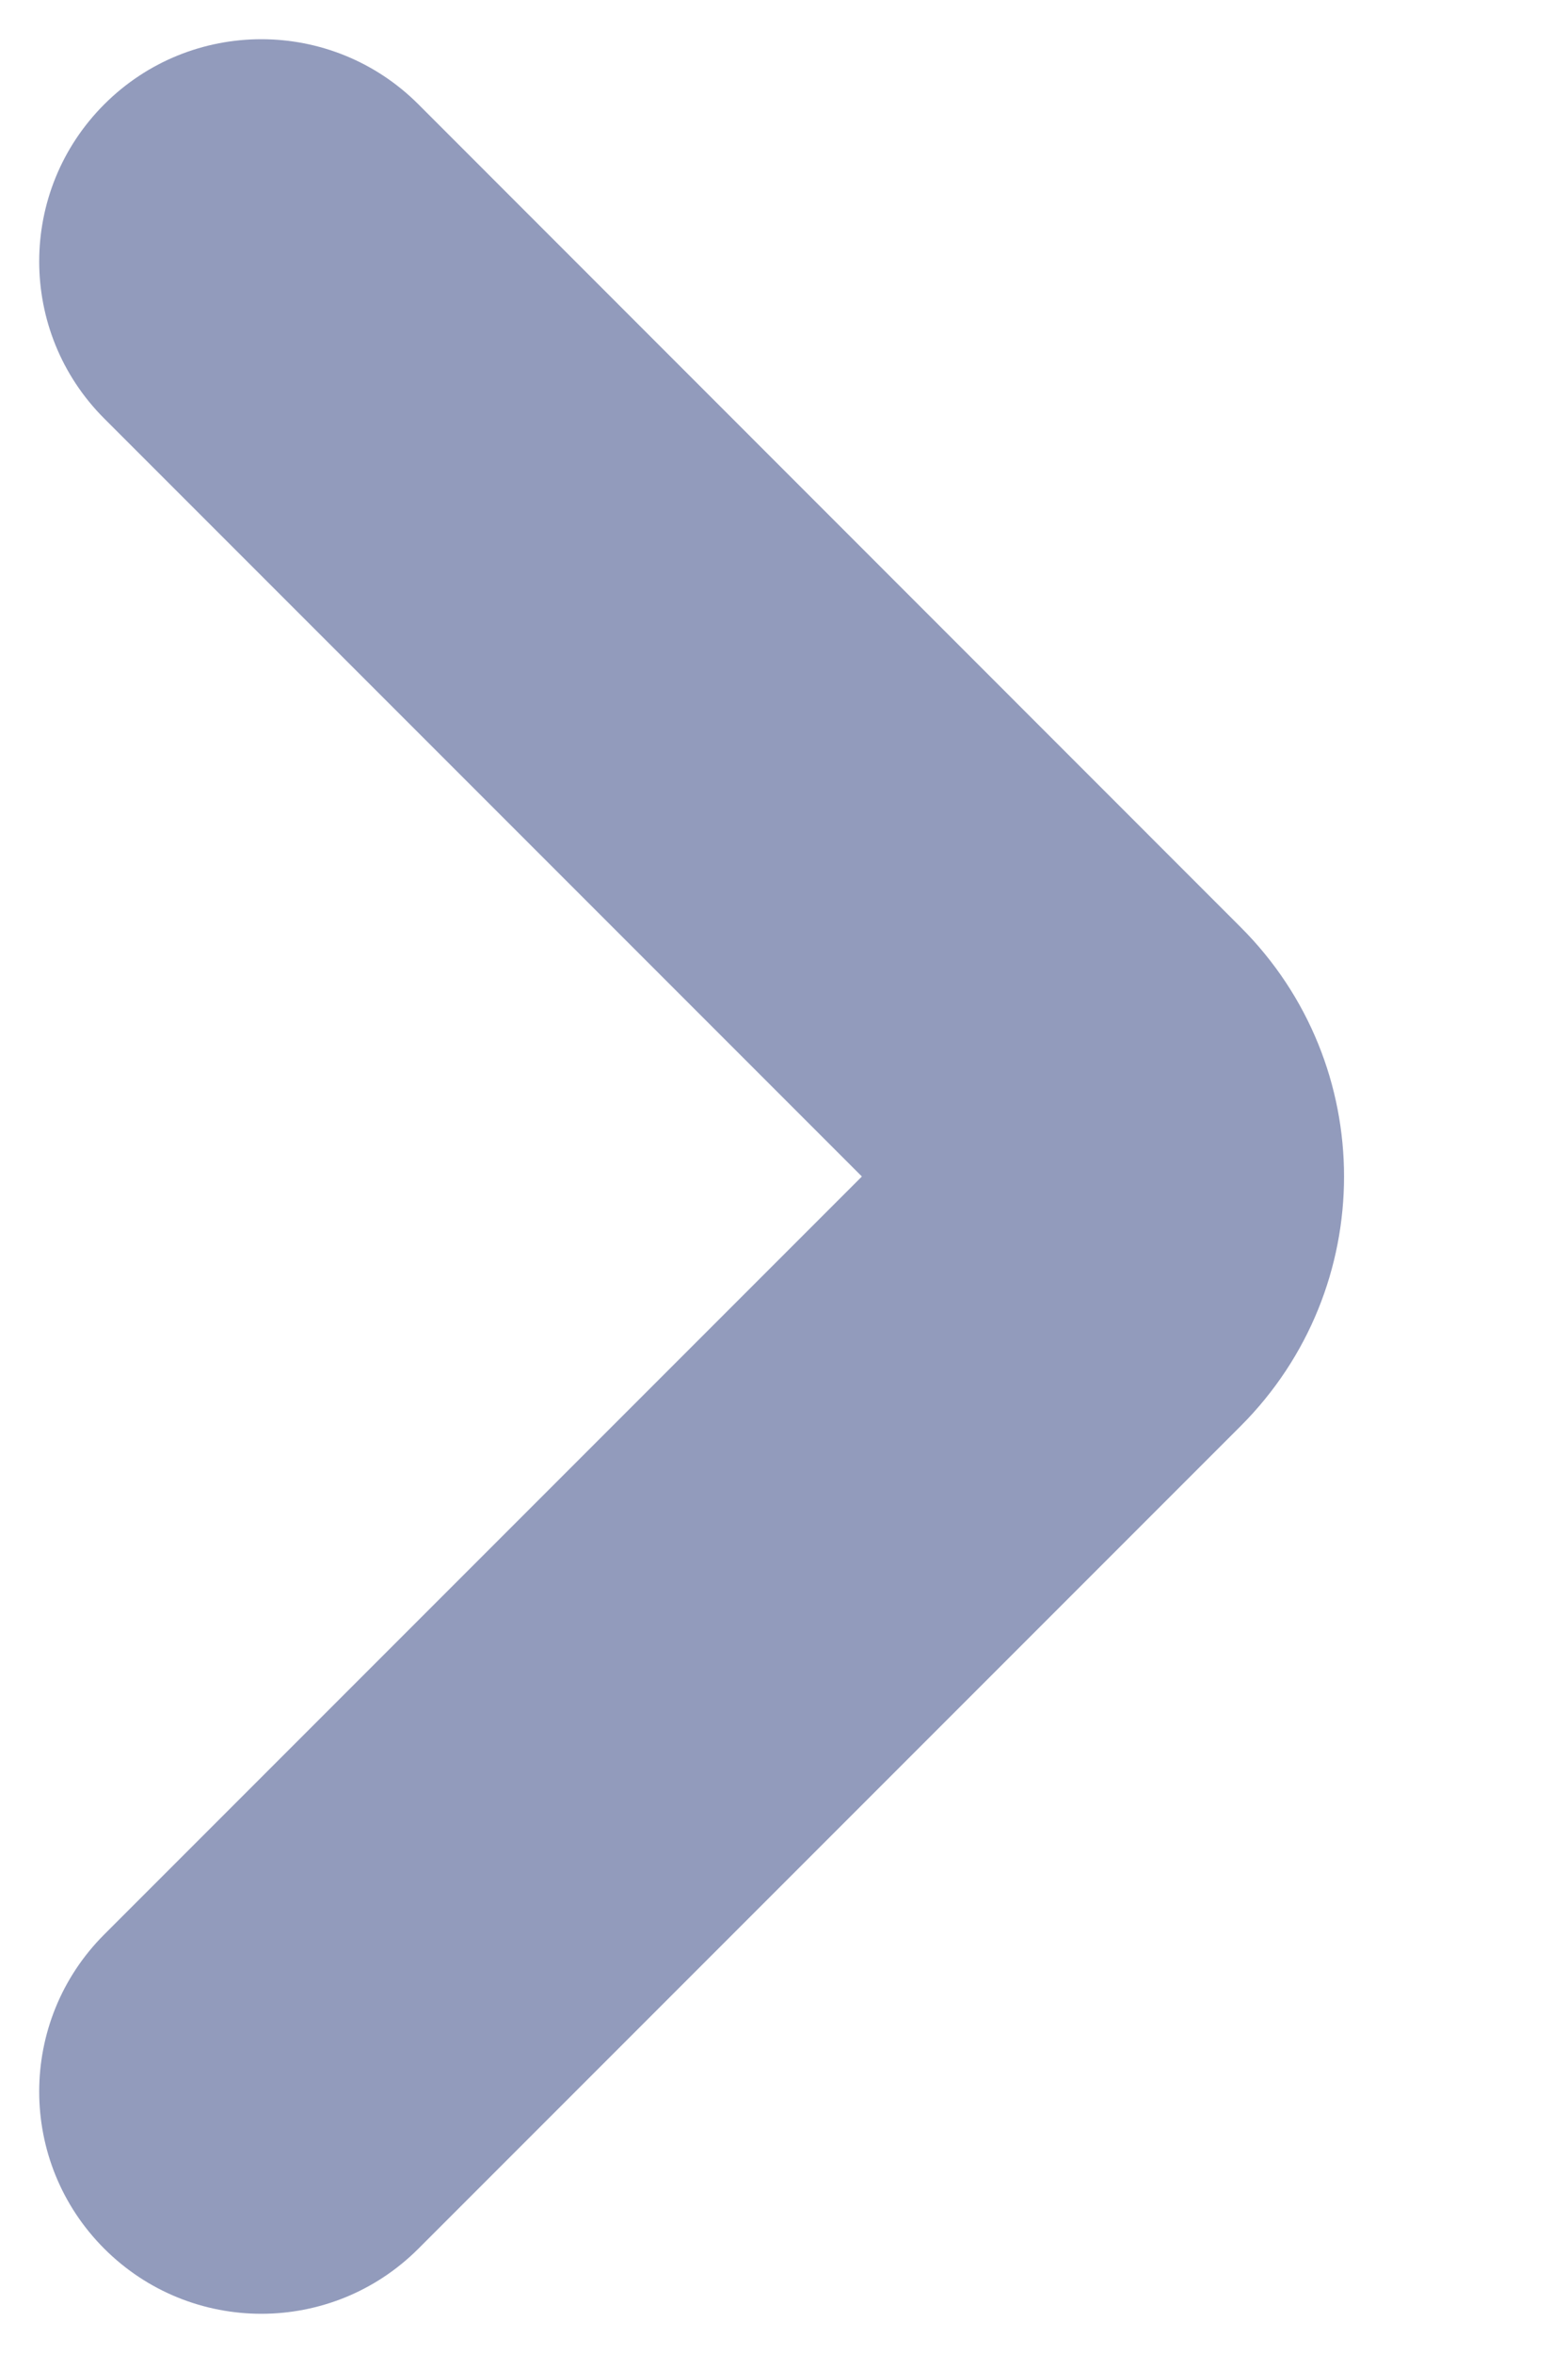 <svg width="6" height="9" viewBox="0 0 6 9" fill="none" xmlns="http://www.w3.org/2000/svg">
    <path fill-rule="evenodd" clip-rule="evenodd" d="M1.601 8.601C1.269 8.933 0.731 8.933 0.399 8.601C0.067 8.269 0.067 7.731 0.399 7.399L3.298 4.5L0.399 1.601C0.067 1.269 0.067 0.731 0.399 0.399C0.731 0.067 1.269 0.067 1.601 0.399L4.747 3.546C5.275 4.073 5.275 4.927 4.747 5.455L1.601 8.601Z" fill="#929BBC"/>
</svg>
